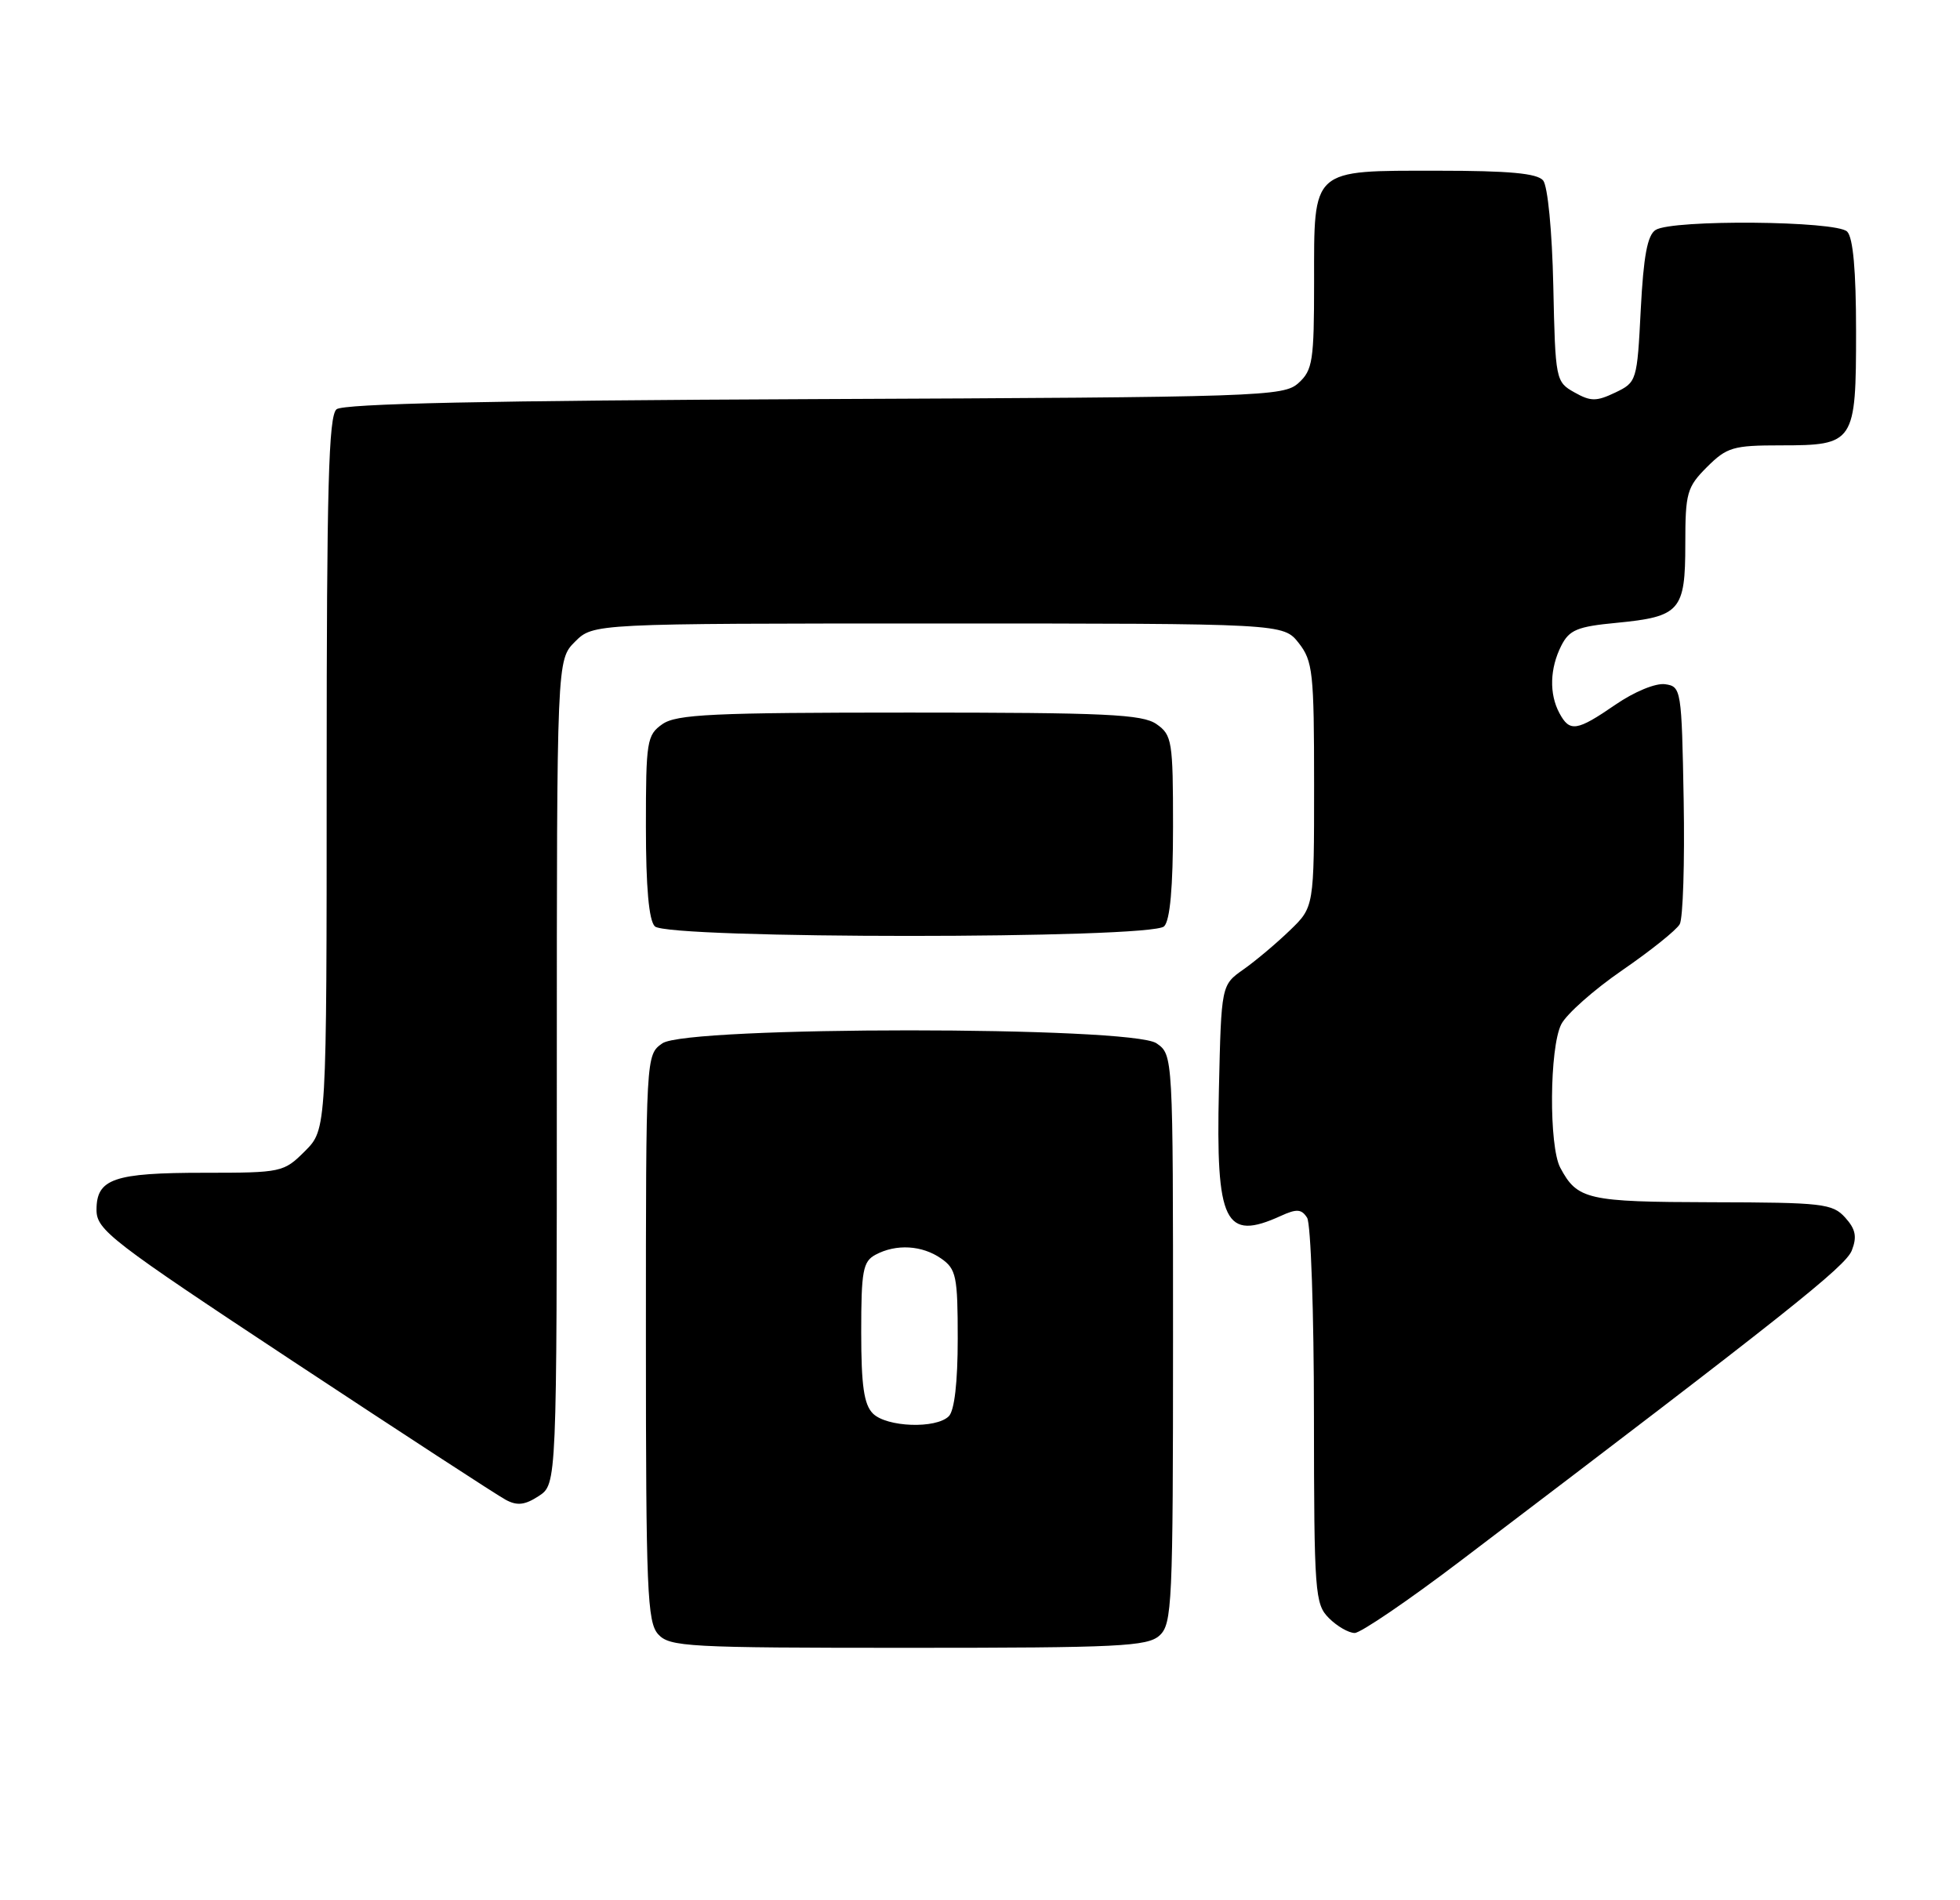 <?xml version="1.0" encoding="UTF-8" standalone="no"?>
<!DOCTYPE svg PUBLIC "-//W3C//DTD SVG 1.1//EN" "http://www.w3.org/Graphics/SVG/1.1/DTD/svg11.dtd" >
<svg xmlns="http://www.w3.org/2000/svg" xmlns:xlink="http://www.w3.org/1999/xlink" version="1.1" viewBox="0 0 264 256">
 <g >
 <path fill="currentColor"
d=" M 156.17 220.35 C 157.88 218.80 158.00 216.22 158.00 180.40 C 158.00 142.11 158.00 142.11 155.78 140.56 C 152.45 138.23 92.55 138.23 89.22 140.56 C 87.00 142.11 87.00 142.11 87.00 180.23 C 87.00 214.29 87.18 218.54 88.65 220.17 C 90.19 221.87 92.58 222.00 122.33 222.00 C 150.71 222.00 154.55 221.81 156.17 220.35 Z  M 196.72 210.29 C 240.63 176.95 248.59 170.63 249.43 168.46 C 250.15 166.61 249.94 165.59 248.53 164.03 C 246.83 162.15 245.48 162.00 230.60 161.97 C 213.79 161.93 212.46 161.63 210.16 157.32 C 208.61 154.41 208.70 141.15 210.29 138.00 C 210.99 136.62 214.68 133.35 218.50 130.72 C 222.32 128.09 225.81 125.30 226.25 124.51 C 226.69 123.73 226.93 116.20 226.78 107.79 C 226.51 92.85 226.45 92.49 224.28 92.18 C 223.01 92.00 220.13 93.19 217.60 94.93 C 212.38 98.52 211.43 98.67 210.04 96.07 C 208.65 93.48 208.75 90.05 210.29 87.00 C 211.37 84.86 212.45 84.41 217.74 83.91 C 226.31 83.08 227.00 82.29 227.00 73.30 C 227.00 66.39 227.22 65.63 229.92 62.92 C 232.60 60.25 233.44 60.00 239.85 60.00 C 249.79 60.00 250.00 59.68 250.00 44.63 C 250.00 36.45 249.60 32.00 248.80 31.20 C 247.34 29.74 225.26 29.55 223.00 30.98 C 221.90 31.67 221.37 34.50 221.00 41.70 C 220.51 51.34 220.46 51.50 217.56 52.89 C 215.02 54.10 214.26 54.10 212.06 52.86 C 209.55 51.45 209.49 51.19 209.22 38.53 C 209.06 31.11 208.47 25.07 207.85 24.31 C 207.05 23.35 203.27 23.00 193.71 23.00 C 176.52 23.00 177.00 22.57 177.00 38.00 C 177.00 48.61 176.81 49.87 174.90 51.60 C 172.88 53.42 170.13 53.51 109.72 53.77 C 65.68 53.96 46.25 54.38 45.33 55.14 C 44.26 56.03 44.00 65.59 44.00 104.20 C 44.00 152.15 44.00 152.15 41.08 155.08 C 38.21 157.94 37.94 158.00 27.51 158.00 C 15.32 158.00 13.00 158.80 13.00 162.99 C 13.00 165.71 14.87 167.15 39.55 183.45 C 54.15 193.09 67.01 201.47 68.12 202.06 C 69.66 202.89 70.70 202.77 72.57 201.55 C 75.00 199.95 75.00 199.95 75.00 144.43 C 75.00 88.91 75.00 88.91 77.45 86.45 C 79.91 84.00 79.91 84.00 126.38 84.00 C 172.85 84.00 172.85 84.00 174.93 86.63 C 176.83 89.06 177.00 90.59 177.00 105.73 C 177.00 122.20 177.00 122.20 173.73 125.35 C 171.94 127.08 169.13 129.45 167.48 130.61 C 164.50 132.71 164.50 132.71 164.18 146.78 C 163.76 164.79 164.97 167.25 172.52 163.81 C 174.66 162.83 175.31 162.88 176.06 164.06 C 176.56 164.85 176.98 176.86 176.98 190.75 C 177.00 214.66 177.11 216.11 179.00 218.00 C 180.10 219.10 181.66 220.00 182.47 220.00 C 183.27 220.00 189.69 215.63 196.72 210.29 Z  M 156.80 124.80 C 157.60 124.00 158.00 119.55 158.00 111.36 C 158.00 99.84 157.87 99.02 155.78 97.56 C 153.88 96.23 148.99 96.00 122.50 96.00 C 96.01 96.00 91.12 96.23 89.22 97.56 C 87.13 99.02 87.00 99.84 87.00 111.36 C 87.00 119.55 87.40 124.00 88.20 124.80 C 89.92 126.52 155.08 126.52 156.80 124.80 Z  M 117.57 190.43 C 116.37 189.22 116.00 186.67 116.00 179.46 C 116.00 171.20 116.23 169.95 117.93 169.04 C 120.71 167.55 124.21 167.76 126.78 169.56 C 128.80 170.97 129.00 171.94 129.00 180.36 C 129.00 186.21 128.56 190.04 127.80 190.80 C 126.08 192.52 119.42 192.28 117.57 190.43 Z "/>
</g>
</svg>